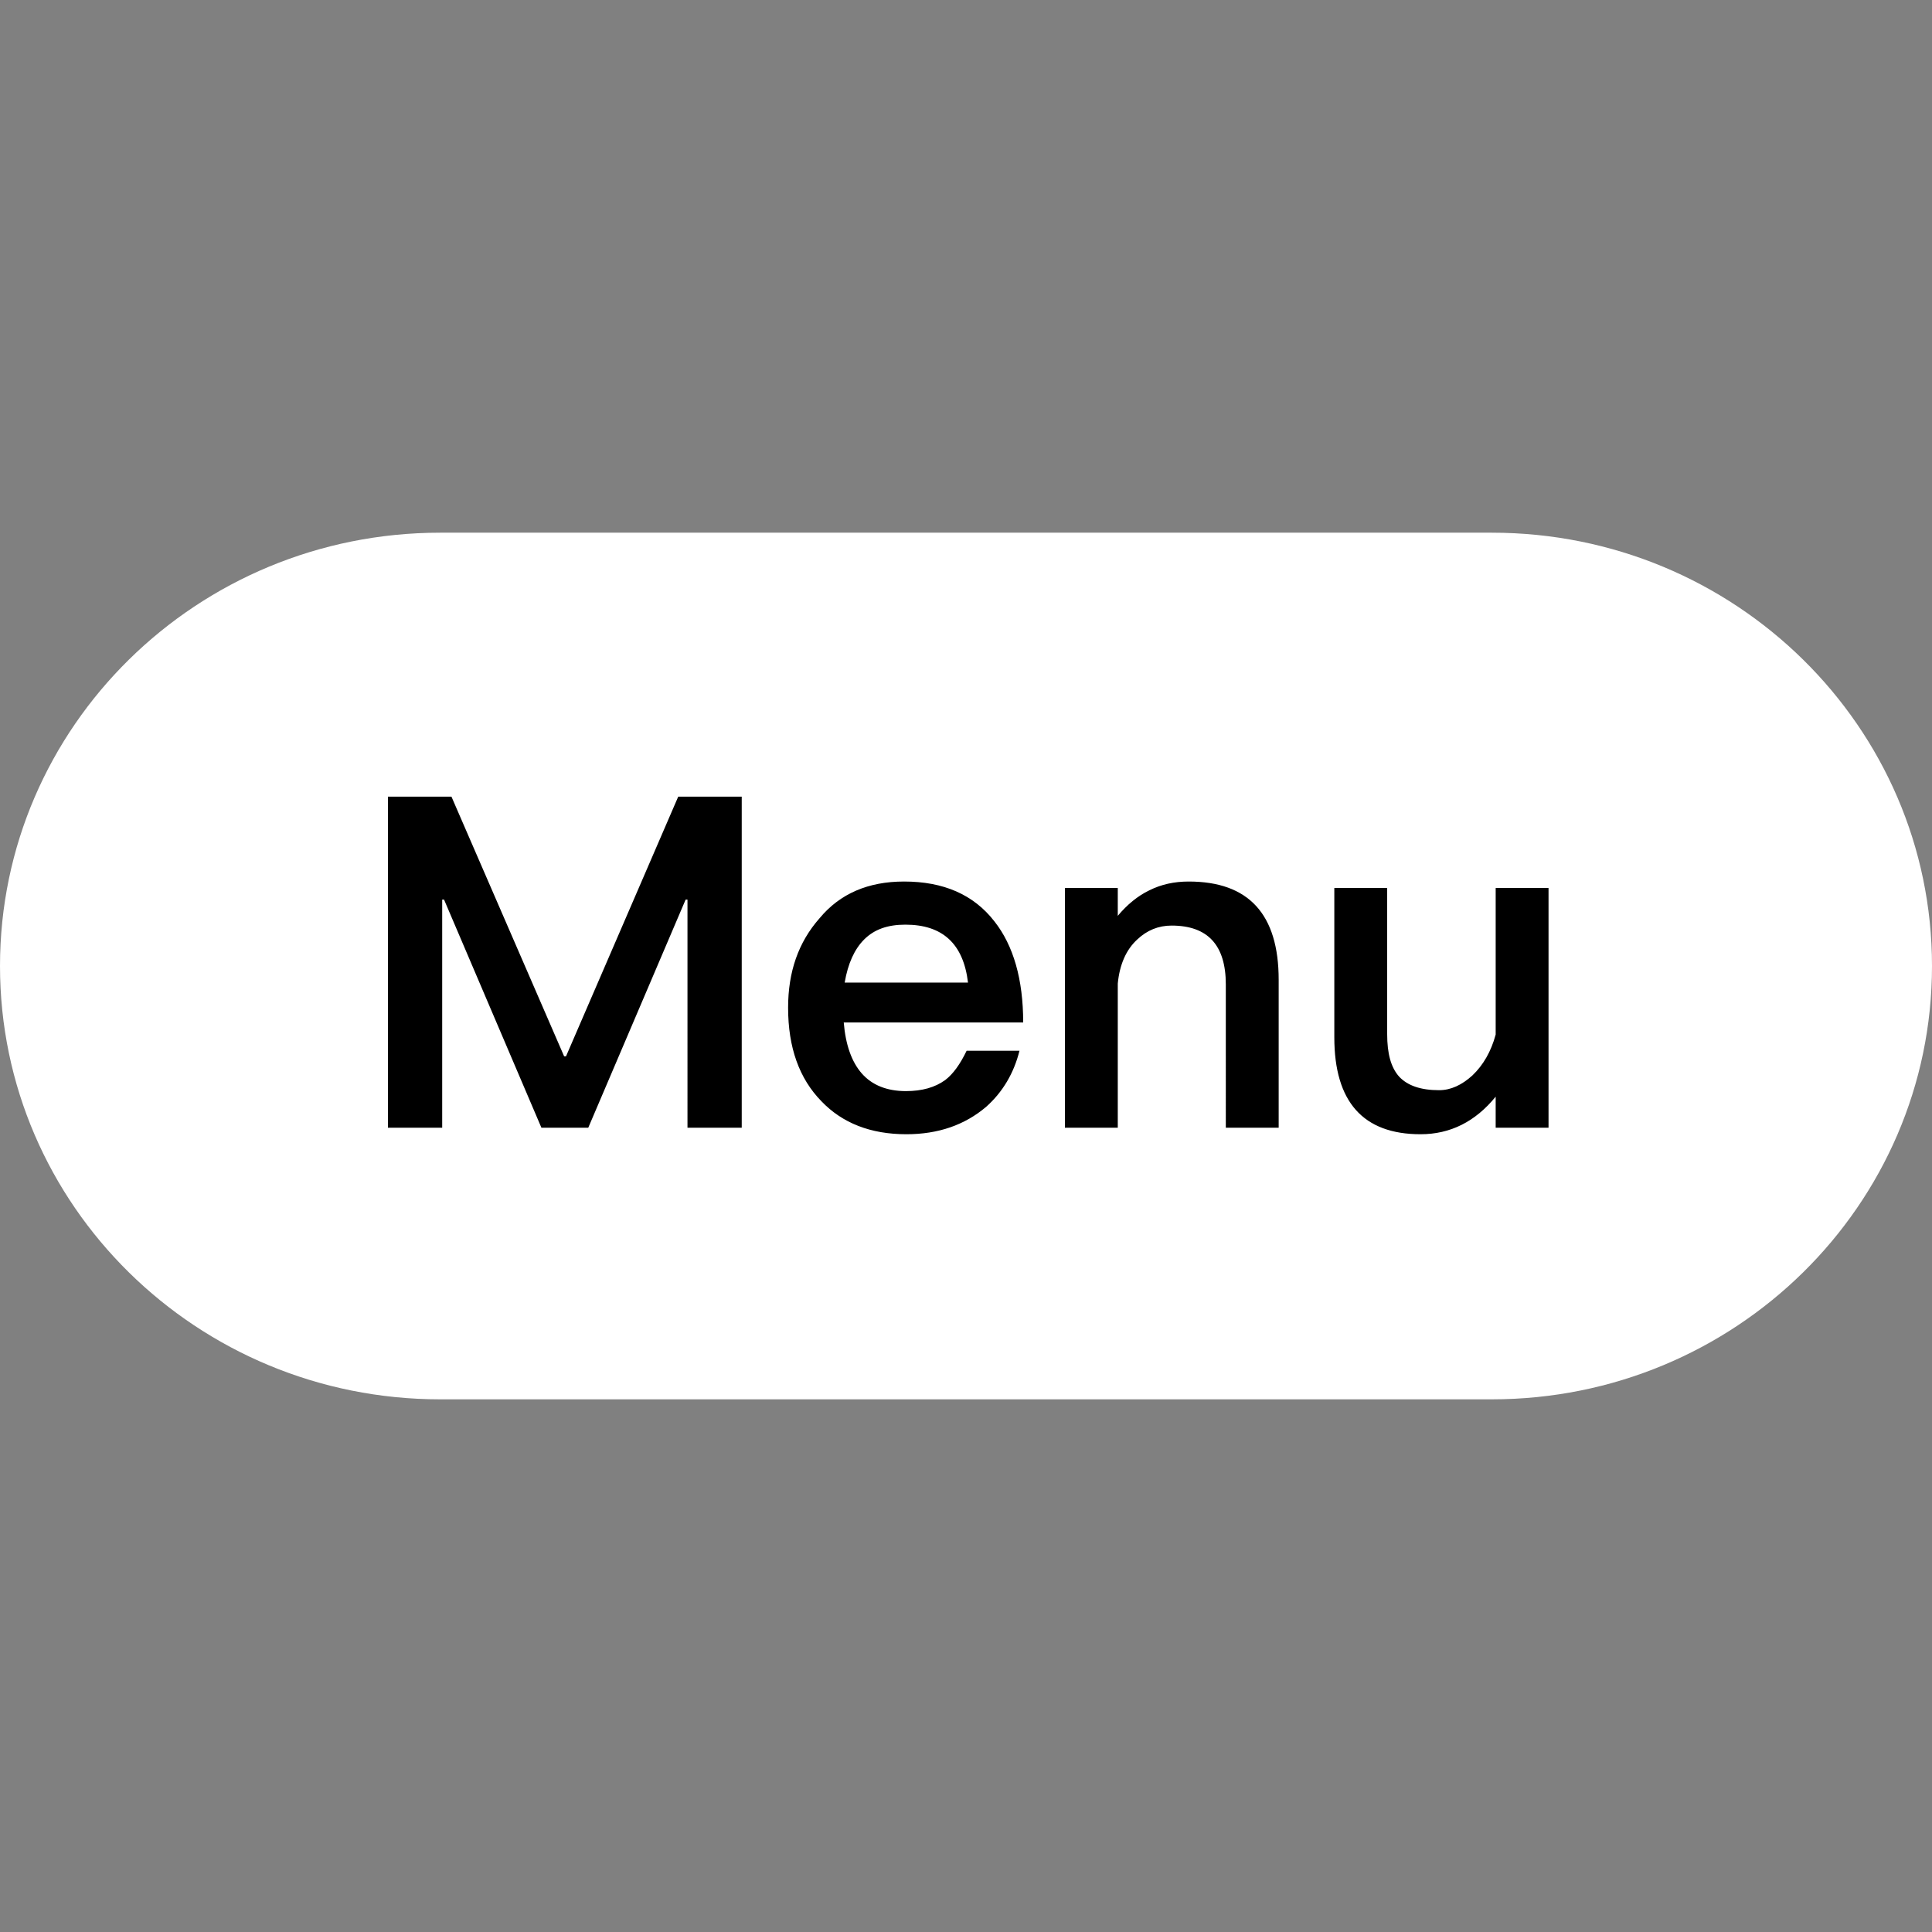 <svg xmlns="http://www.w3.org/2000/svg" width="32" height="32"><rect width="100%" height="100%" fill="#808080" stroke="none"/><defs><clipPath id="a"><path d="M500 0v500H0V0Z"/></clipPath><clipPath id="b"><path d="M386.076-11C448.994-11 500 39.208 500 101.144c0 61.935-51.006 112.144-113.924 112.144H113.924C51.005 213.288 0 163.079 0 101.144S51.005-11 113.924-11ZM233.96 79.28c-9.24 0-16.56 3.12-21.84 9.48-5.52 6.24-8.16 13.92-8.16 23.16 0 10.32 2.88 18.36 8.64 24.24 5.4 5.64 12.72 8.52 21.96 8.52 8.28 0 15.12-2.4 20.64-7.08 4.32-3.84 7.2-8.76 8.64-14.52h-13.68c-1.68 3.48-3.48 6-5.52 7.56-2.64 1.92-6 2.88-10.2 2.88-4.92 0-8.76-1.56-11.4-4.56s-4.2-7.44-4.68-13.2h46.44c0-11.16-2.52-19.92-7.44-26.16-5.4-6.96-13.2-10.32-23.4-10.32M359 80.96h-13.68v38.64c0 16.68 7.44 25.08 22.32 25.08q11.52 0 19.44-9.72V143h13.68V80.96h-13.68v37.92c-1.2 4.44-3.24 7.92-6 10.56-2.76 2.52-5.64 3.84-8.64 3.84-4.8 0-8.16-1.2-10.32-3.48-2.16-2.4-3.12-6-3.12-11.04zM116.84 57.32H100.4V143h14.04V83.96h.48l25.2 59.04h12.12l25.2-59.04h.48V143h14.04V57.32h-16.44l-29.04 67.2H146Zm190.8 21.96c-3.72 0-7.08.72-10.2 2.28-3 1.44-5.76 3.72-8.16 6.6v-7.2H275.6V143h13.68v-37.32c.48-4.92 2.16-8.76 5.04-11.4 2.52-2.4 5.52-3.6 8.88-3.6 9.36 0 14.04 5.04 14.04 15.24V143h13.68v-38.28c0-17.04-7.8-25.44-23.28-25.44m-73.32 11.16c9.6 0 15 4.92 16.2 15H218.6q1.26-7.38 5.04-11.16c2.64-2.64 6.12-3.84 10.68-3.84"/></clipPath></defs><path d="M4.853 11.936h21.642v8.263H4.853z" style="fill:#000;stroke-width:1.327"/><g clip-path="url(#a)" transform="matrix(.064 0 0 .064 0 -.073)"><g clip-path="url(#b)" transform="translate(0 150)"><path fill="#fff" d="M500 213.288H0V-11h500z"/></g></g></svg>